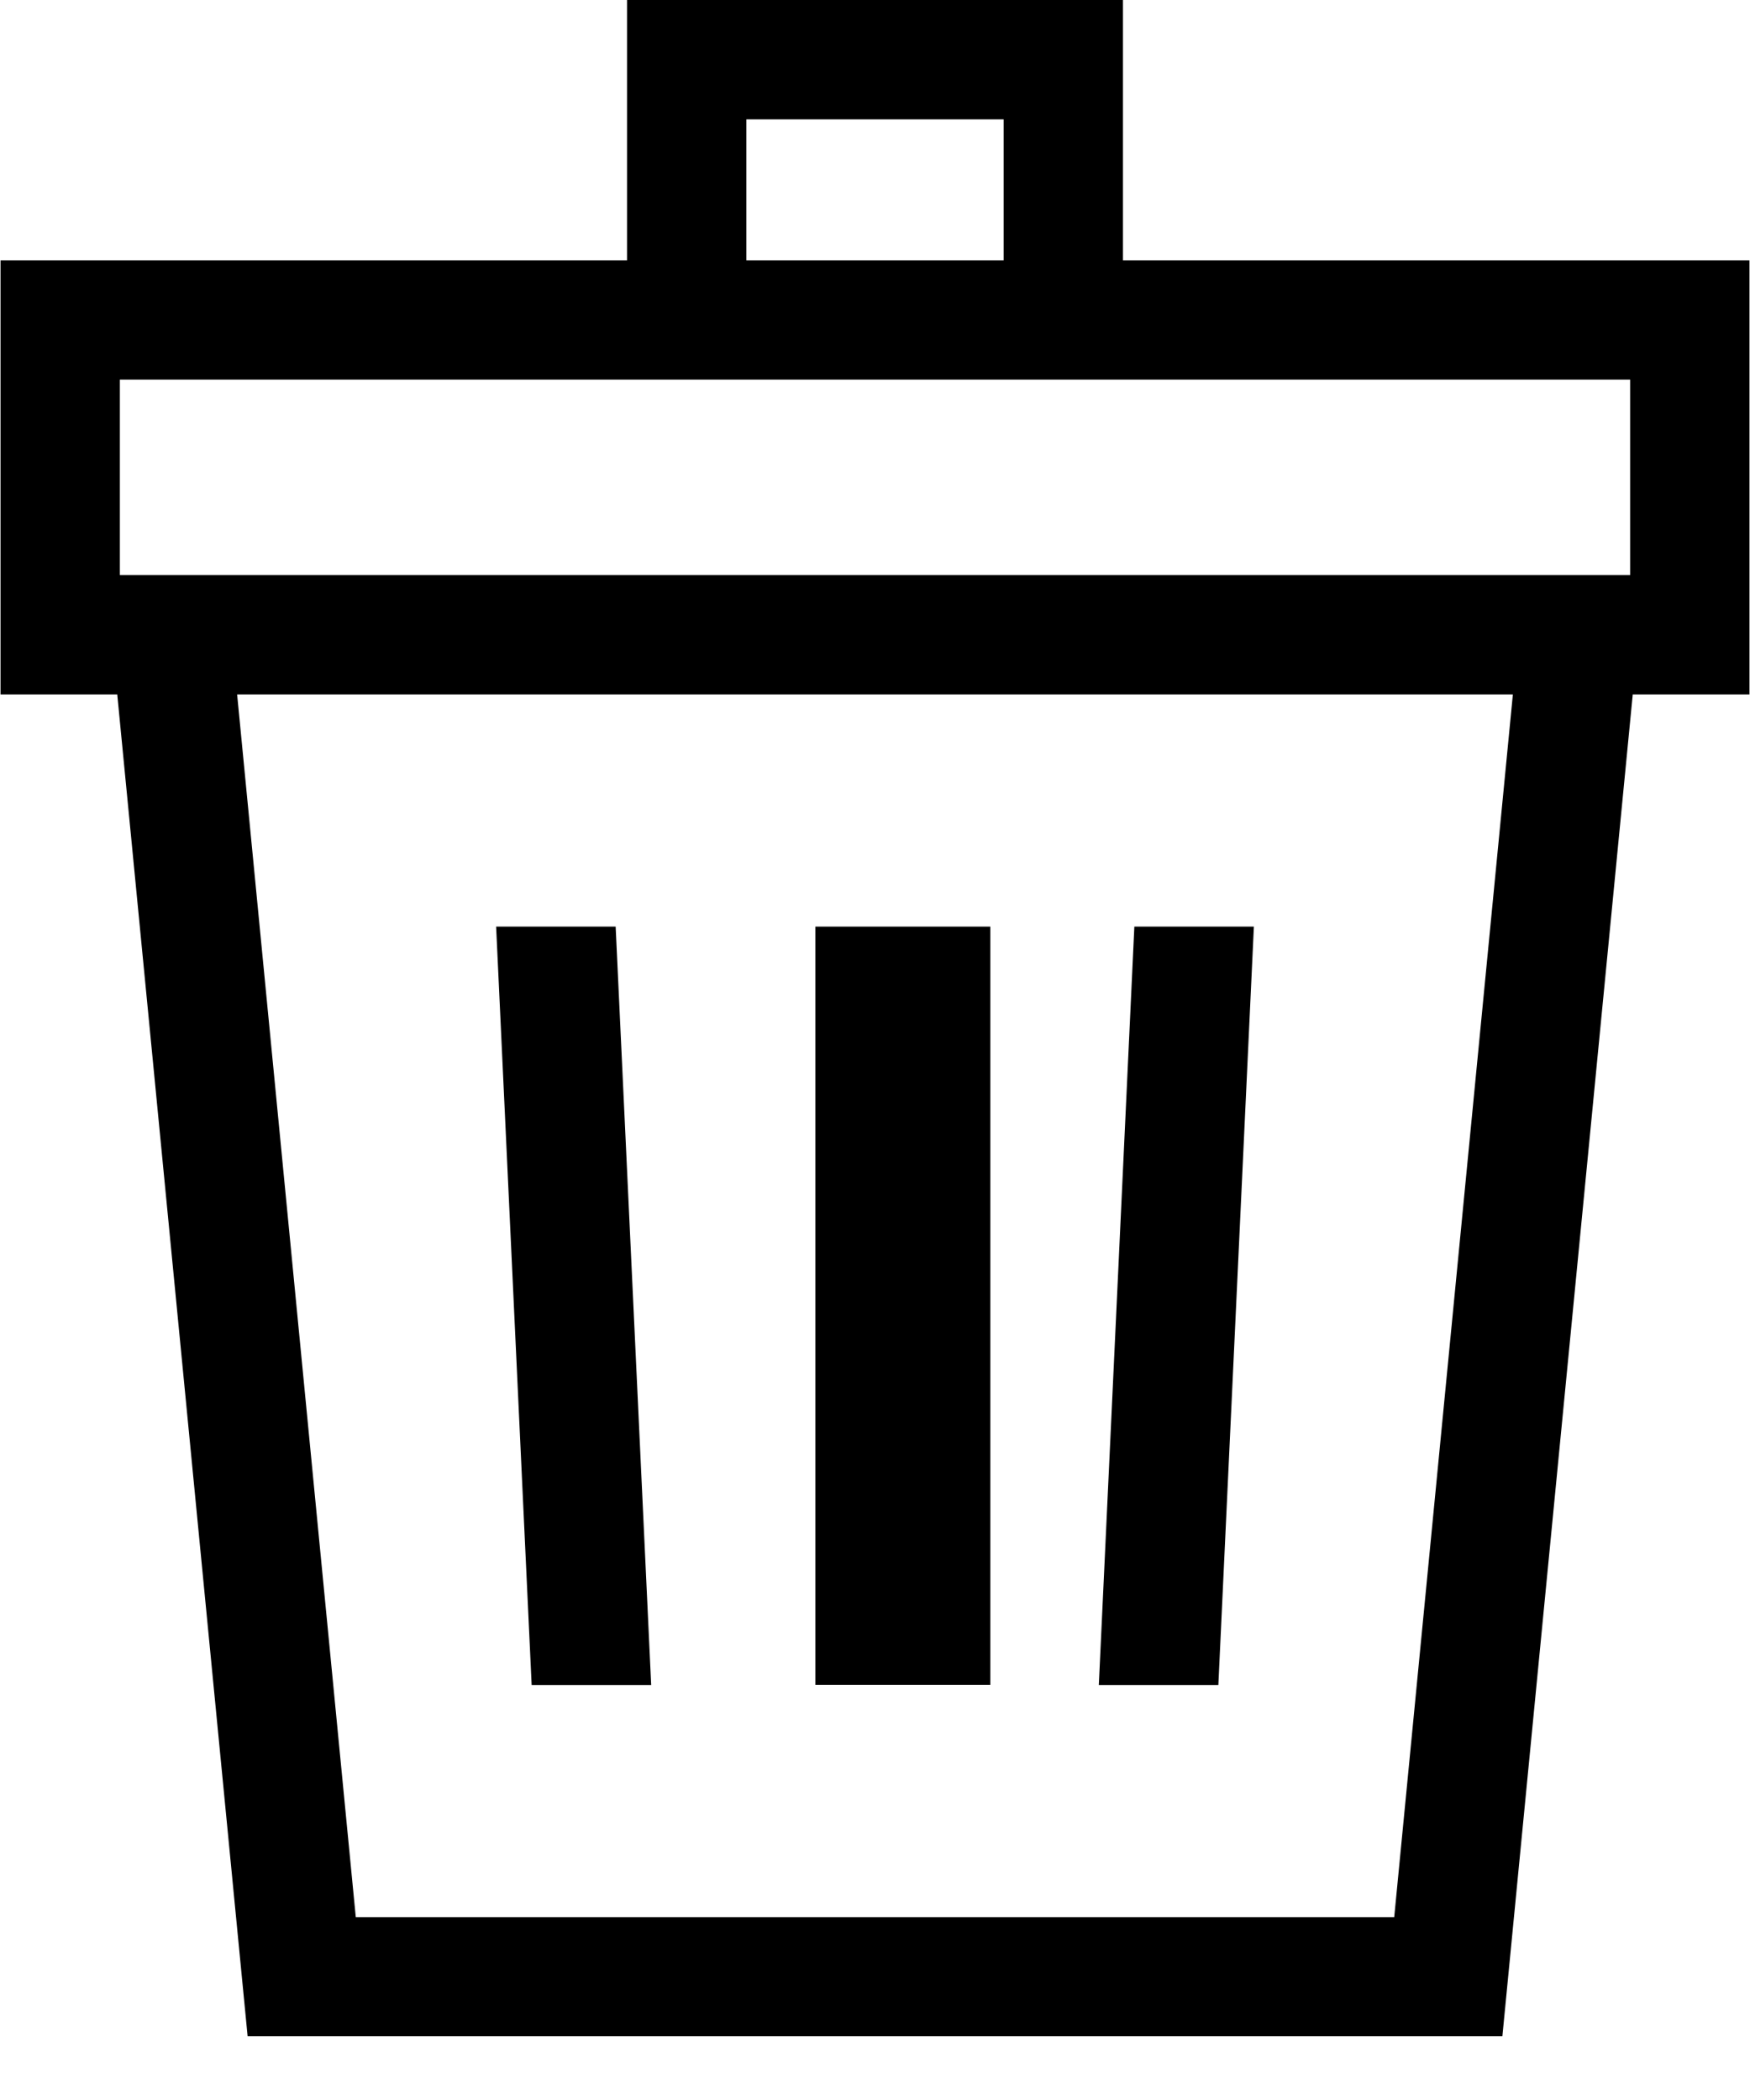 <?xml version="1.0" encoding="UTF-8"?>
<svg width="10px" height="12px" viewBox="0 0 10 12" version="1.1" xmlns="http://www.w3.org/2000/svg" xmlns:xlink="http://www.w3.org/1999/xlink">
    <!-- Generator: Sketch 50 (54983) - http://www.bohemiancoding.com/sketch -->
    <title>delete (1)</title>
    <desc>Created with Sketch.</desc>
    <defs></defs>
    <g id="Page-1" stroke="none" stroke-width="1" fill="none" fill-rule="evenodd">
        <g id="Saved-List-v3" transform="translate(-573, -123)" fill="#000000" fill-rule="nonzero">
            <g id="delete-(1)" transform="translate(573, 123)">
                <path d="M6.417,0 L3.583,0 L3.583,1.488 L0.003,1.488 L0.003,3.968 L0.67,3.968 L1.415,11.636 L8.585,11.636 L9.33,3.968 L9.997,3.968 L9.997,1.488 L6.417,1.488 L6.417,0 Z M4.265,0.682 L5.735,0.682 L5.735,1.488 L4.265,1.488 L4.265,0.682 Z M7.967,10.955 L2.033,10.955 L1.355,3.968 L8.645,3.968 L7.967,10.955 Z M9.315,2.169 L9.315,3.286 L0.685,3.286 L0.685,2.169 L9.315,2.169 Z" id="Shape"></path>
                <rect id="Rectangle-path" x="4.659" y="5.295" width="1" height="4.333"></rect>
                <polygon id="Shape" points="6.482 5.295 6.279 9.629 6.962 9.629 7.165 5.295"></polygon>
                <polygon id="Shape" points="3.518 5.295 2.835 5.295 3.038 9.629 3.721 9.629"></polygon>
            </g>
        </g>
    </g>
</svg>
